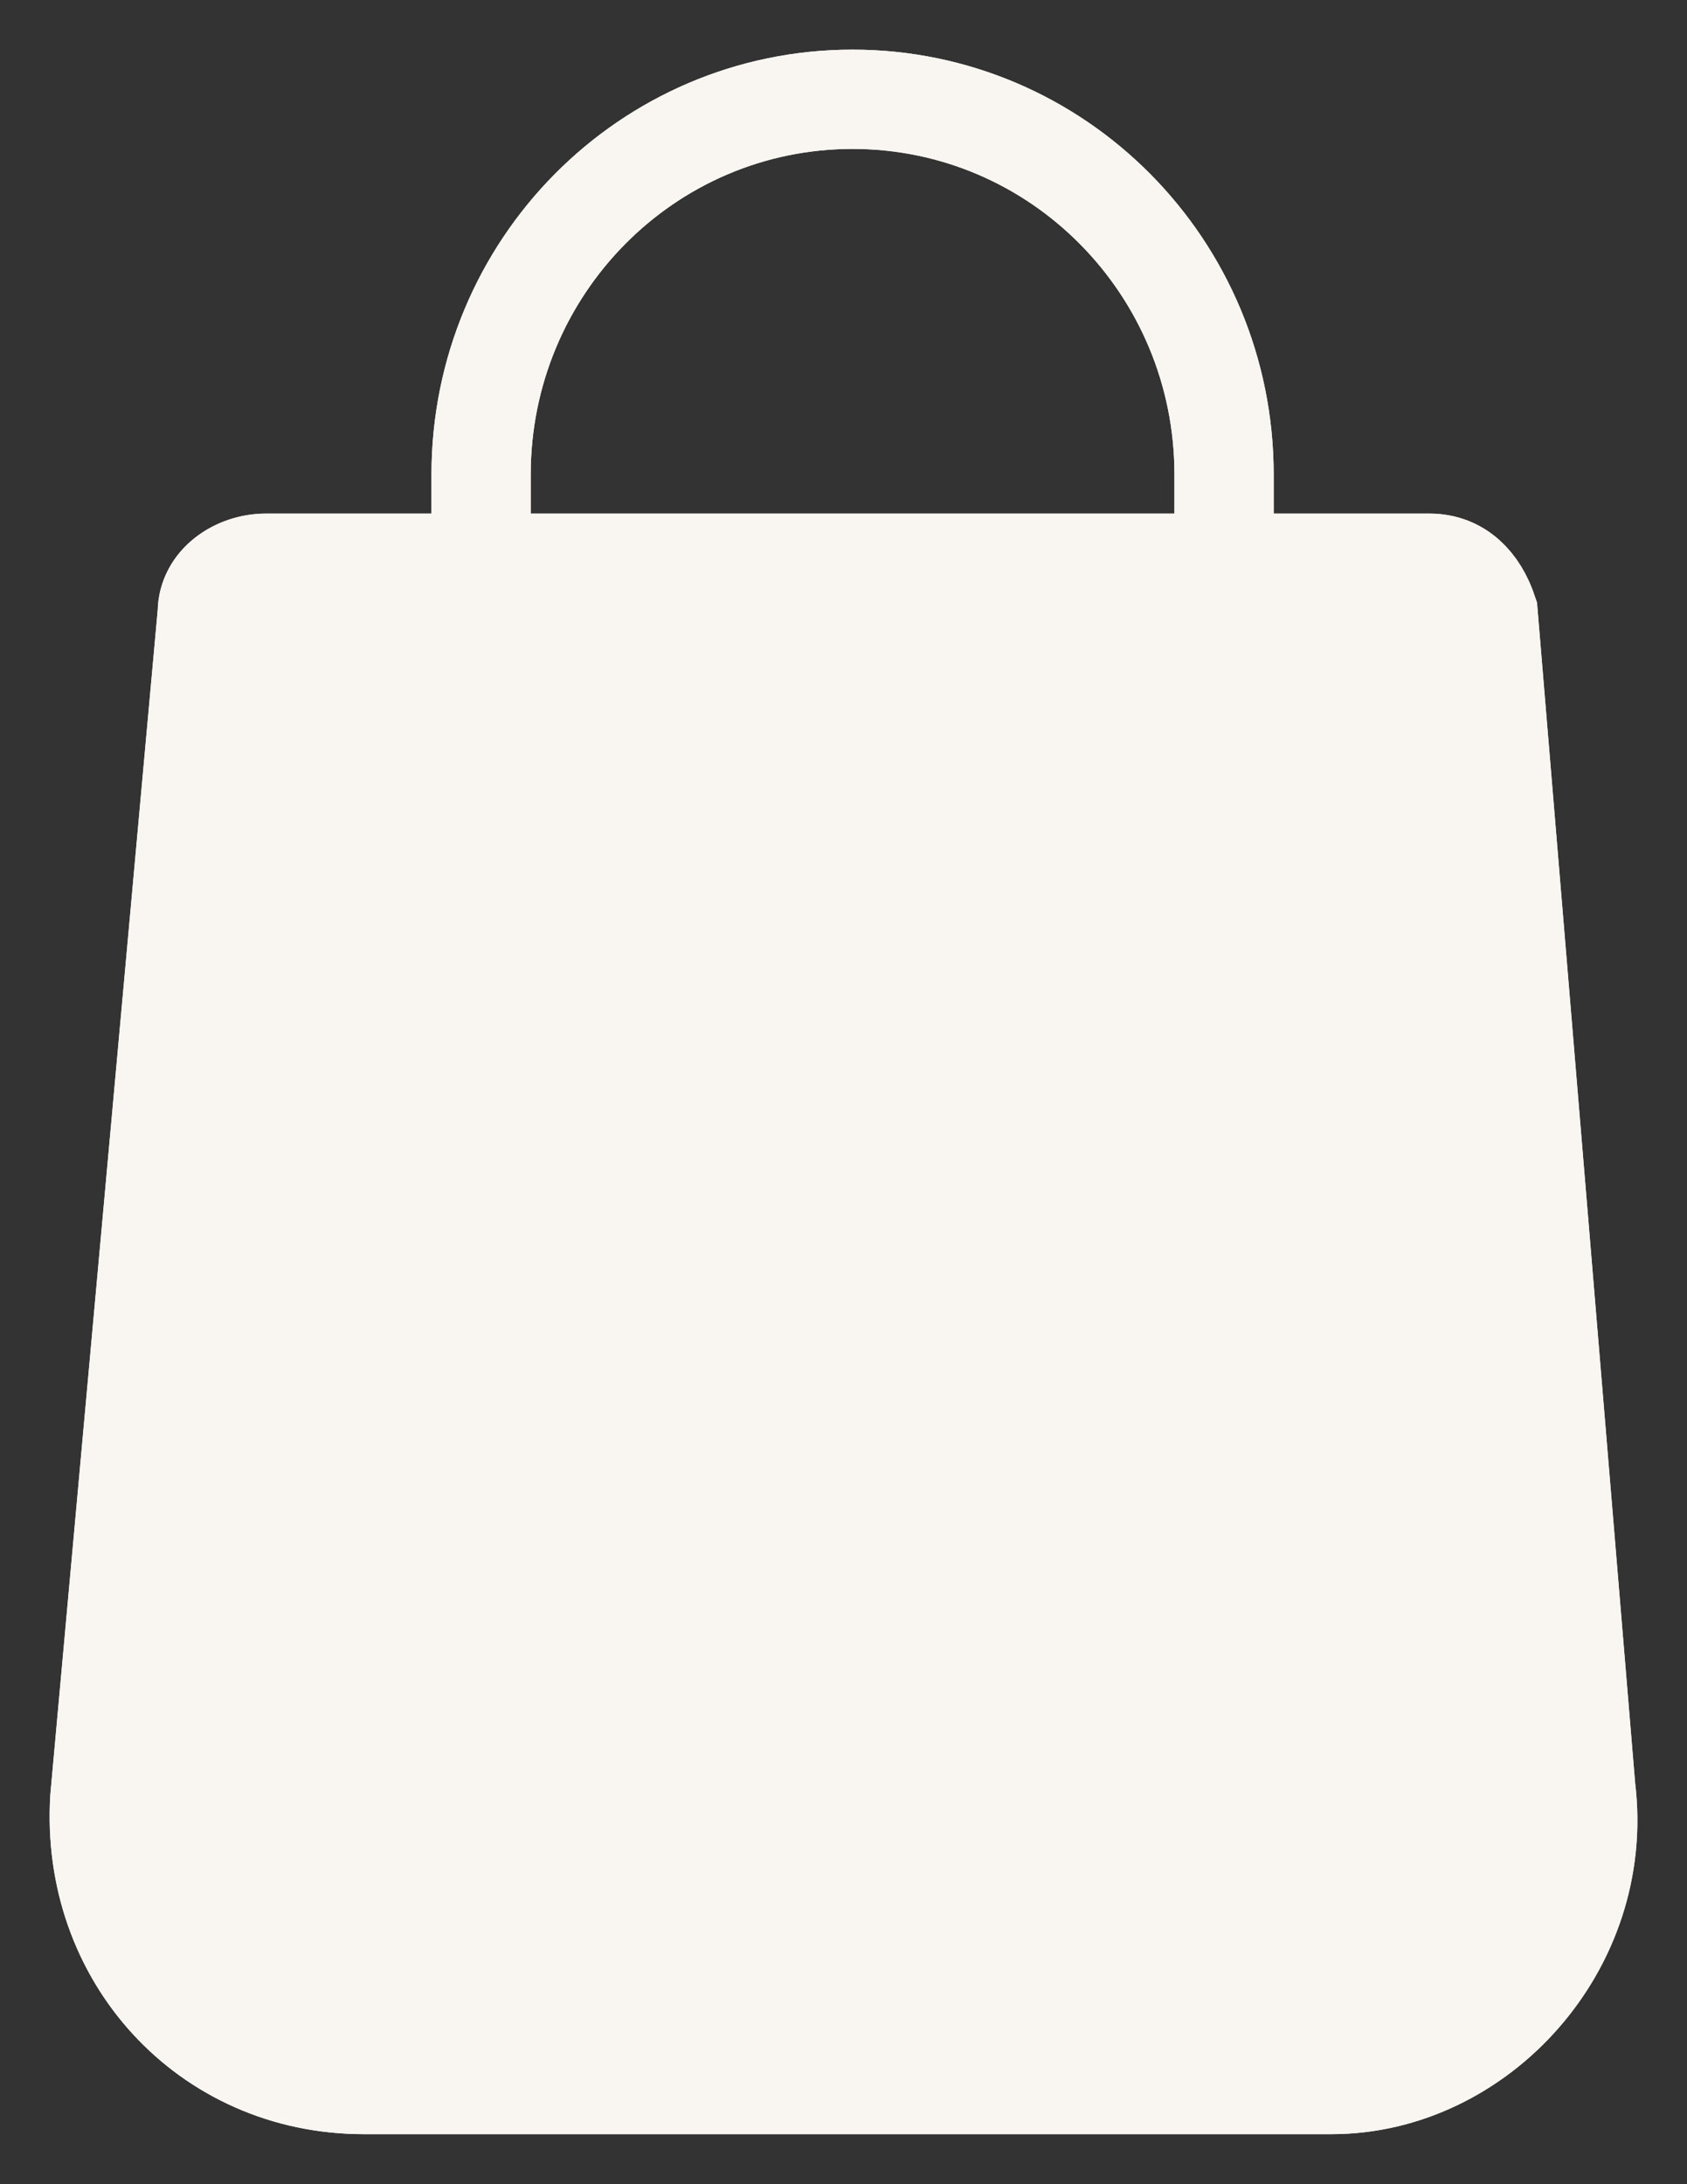 <svg width="17" height="22" viewBox="0 0 17 22" fill="none" xmlns="http://www.w3.org/2000/svg">
<rect x="0" y="0" width="17" height="22" fill="#333333" stroke="none"/>
<path d="M13.418 20.996H3.666C2.089 20.996 0.907 19.703 1.006 18.111L2.089 6.17C2.089 5.872 2.385 5.673 2.68 5.673H14.404C14.699 5.673 14.896 5.872 14.995 6.17L15.98 18.011C16.177 19.603 14.896 20.996 13.418 20.996Z" stroke="#F9F6F2" stroke-miterlimit="10"/>
<path d="M4.848 7.866V4.781C4.848 2.692 6.522 1 8.591 1C10.66 1 12.335 2.692 12.335 4.781V7.766" stroke="#F9F6F2" stroke-miterlimit="10" stroke-linecap="round"/>
<path d="M13.418 20.996H3.666C2.089 20.996 0.907 19.703 1.006 18.111L2.089 6.17C2.089 5.872 2.385 5.673 2.68 5.673H14.404C14.699 5.673 14.896 5.872 14.995 6.17L15.98 18.011C16.177 19.603 14.896 20.996 13.418 20.996Z" fill="#F9F6F2" stroke="#F9F6F2" stroke-miterlimit="10"/>
<path d="M4.848 7.866V4.781C4.848 2.692 6.522 1 8.591 1C10.66 1 12.335 2.692 12.335 4.781V7.766" stroke="#F9F6F2" stroke-miterlimit="10" stroke-linecap="round"/>
</svg>
